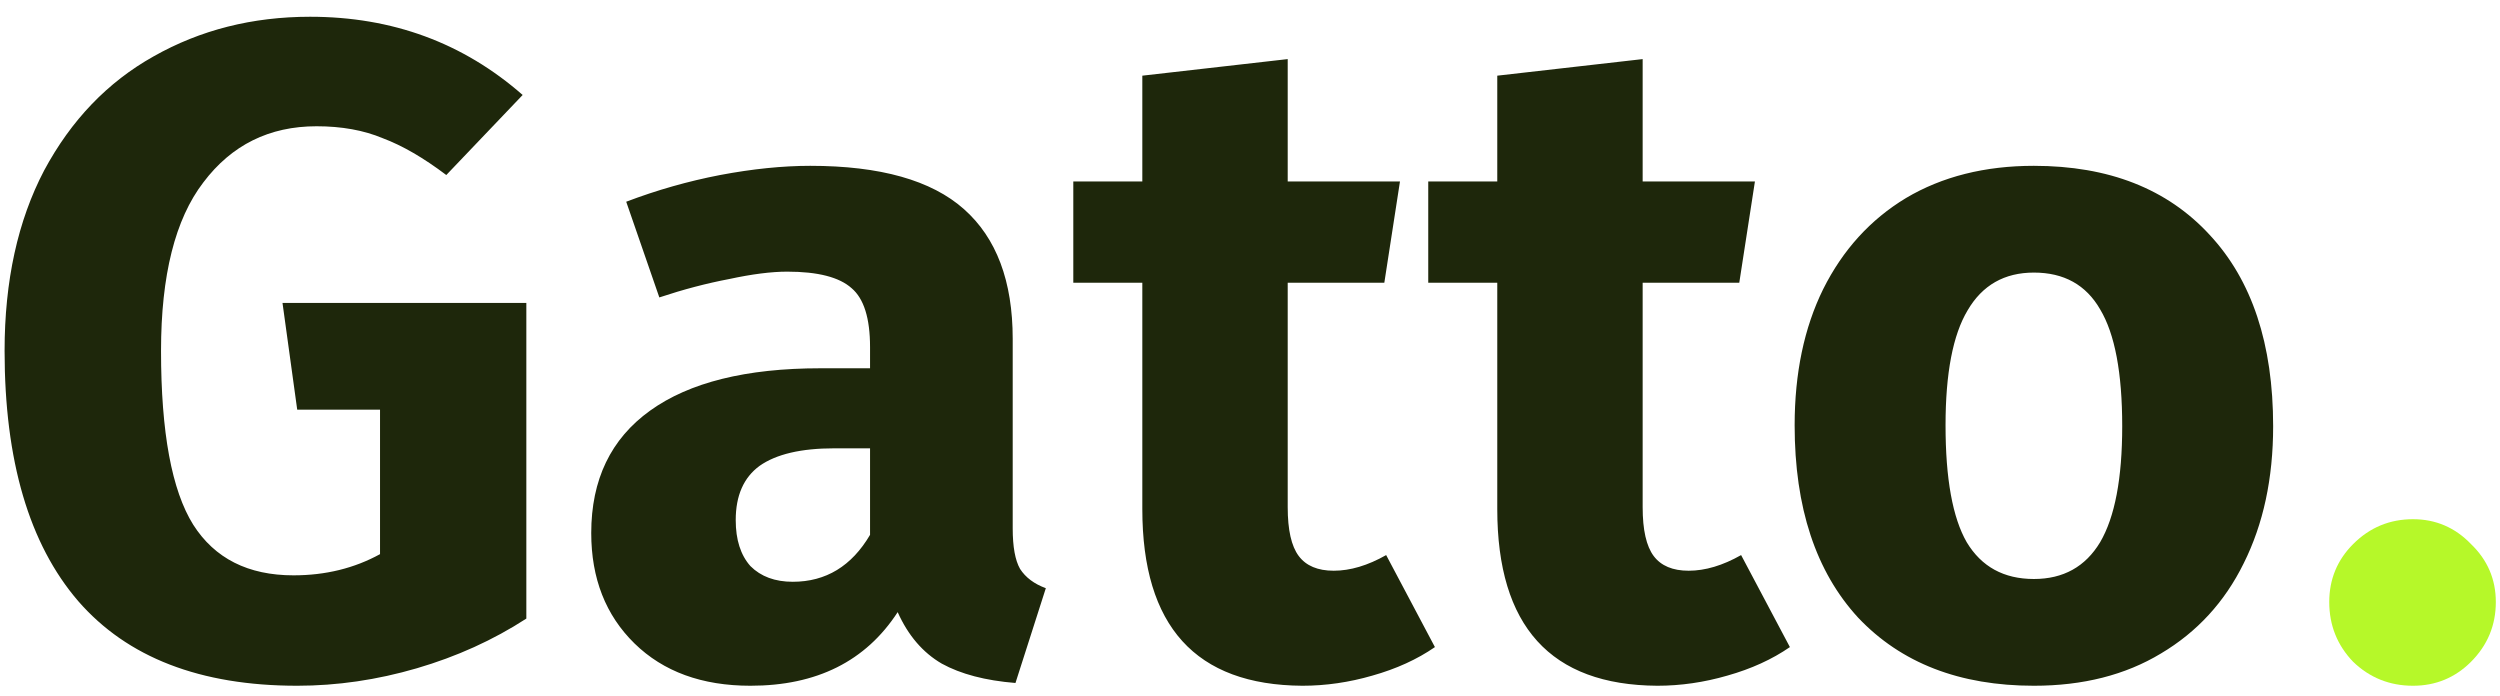 <svg width="97" height="27" viewBox="0 0 97 27" fill="none" xmlns="http://www.w3.org/2000/svg">
<path d="M12.032 0.65C15.221 0.65 17.971 1.662 20.279 3.685L17.316 6.791C16.435 6.125 15.614 5.649 14.852 5.363C14.114 5.054 13.258 4.899 12.282 4.899C10.449 4.899 8.985 5.625 7.89 7.077C6.795 8.505 6.248 10.683 6.248 13.611C6.248 16.777 6.664 19.026 7.497 20.359C8.331 21.668 9.628 22.323 11.389 22.323C12.627 22.323 13.746 22.049 14.745 21.501V15.896H11.532L10.961 11.754H20.422V24.001C19.137 24.834 17.721 25.476 16.173 25.929C14.626 26.381 13.079 26.607 11.532 26.607C7.771 26.607 4.939 25.512 3.034 23.322C1.13 21.109 0.178 17.872 0.178 13.611C0.178 10.897 0.69 8.565 1.713 6.613C2.761 4.661 4.177 3.185 5.962 2.186C7.771 1.162 9.794 0.65 12.032 0.65ZM39.293 20.502C39.293 21.216 39.388 21.739 39.578 22.073C39.792 22.406 40.126 22.656 40.578 22.822L39.4 26.5C38.233 26.405 37.281 26.155 36.543 25.75C35.806 25.322 35.234 24.655 34.83 23.751C33.592 25.655 31.688 26.607 29.117 26.607C27.237 26.607 25.737 26.059 24.618 24.965C23.5 23.87 22.94 22.442 22.94 20.68C22.94 18.609 23.702 17.026 25.225 15.932C26.749 14.837 28.951 14.289 31.831 14.289H33.758V13.468C33.758 12.349 33.52 11.588 33.044 11.183C32.568 10.755 31.735 10.54 30.545 10.54C29.926 10.54 29.177 10.636 28.296 10.826C27.415 10.993 26.511 11.231 25.582 11.54L24.297 7.827C25.487 7.375 26.701 7.03 27.939 6.791C29.2 6.553 30.367 6.434 31.438 6.434C34.151 6.434 36.139 6.994 37.4 8.113C38.662 9.231 39.293 10.909 39.293 13.147V20.502ZM30.759 22.573C32.045 22.573 33.044 21.965 33.758 20.752V17.395H32.366C31.081 17.395 30.117 17.622 29.474 18.074C28.855 18.526 28.546 19.228 28.546 20.18C28.546 20.942 28.736 21.537 29.117 21.965C29.522 22.37 30.069 22.573 30.759 22.573ZM55.675 25.107C54.985 25.584 54.176 25.952 53.247 26.214C52.343 26.476 51.438 26.607 50.534 26.607C46.392 26.583 44.322 24.298 44.322 19.752V10.969H41.644V7.041H44.322V2.936L49.963 2.293V7.041H54.319L53.712 10.969H49.963V19.68C49.963 20.561 50.105 21.192 50.391 21.573C50.677 21.954 51.129 22.144 51.748 22.144C52.391 22.144 53.069 21.942 53.783 21.537L55.675 25.107ZM69.448 25.107C68.757 25.584 67.948 25.952 67.02 26.214C66.115 26.476 65.211 26.607 64.306 26.607C60.165 26.583 58.094 24.298 58.094 19.752V10.969H55.416V7.041H58.094V2.936L63.735 2.293V7.041H68.091L67.484 10.969H63.735V19.68C63.735 20.561 63.878 21.192 64.163 21.573C64.449 21.954 64.901 22.144 65.52 22.144C66.163 22.144 66.841 21.942 67.555 21.537L69.448 25.107ZM78.915 6.434C81.819 6.434 84.092 7.327 85.734 9.112C87.377 10.874 88.198 13.349 88.198 16.539C88.198 18.562 87.817 20.335 87.055 21.858C86.317 23.358 85.246 24.524 83.842 25.357C82.462 26.19 80.819 26.607 78.915 26.607C76.035 26.607 73.762 25.726 72.096 23.965C70.453 22.18 69.632 19.692 69.632 16.503C69.632 14.48 70.001 12.718 70.739 11.219C71.501 9.695 72.572 8.517 73.952 7.684C75.356 6.851 77.011 6.434 78.915 6.434ZM78.915 10.576C77.772 10.576 76.915 11.064 76.344 12.04C75.773 12.992 75.487 14.48 75.487 16.503C75.487 18.574 75.761 20.085 76.308 21.037C76.88 21.989 77.749 22.465 78.915 22.465C80.057 22.465 80.914 21.989 81.486 21.037C82.057 20.061 82.342 18.562 82.342 16.539C82.342 14.468 82.057 12.956 81.486 12.004C80.938 11.052 80.081 10.576 78.915 10.576Z" fill="#1E270B"/>
<path d="M93.624 20.145C94.505 20.145 95.255 20.466 95.874 21.109C96.516 21.727 96.838 22.477 96.838 23.358C96.838 24.262 96.516 25.036 95.874 25.679C95.255 26.297 94.505 26.607 93.624 26.607C92.72 26.607 91.946 26.297 91.303 25.679C90.685 25.036 90.375 24.262 90.375 23.358C90.375 22.477 90.685 21.727 91.303 21.109C91.946 20.466 92.72 20.145 93.624 20.145Z" fill="#B6F829"/>
</svg>
